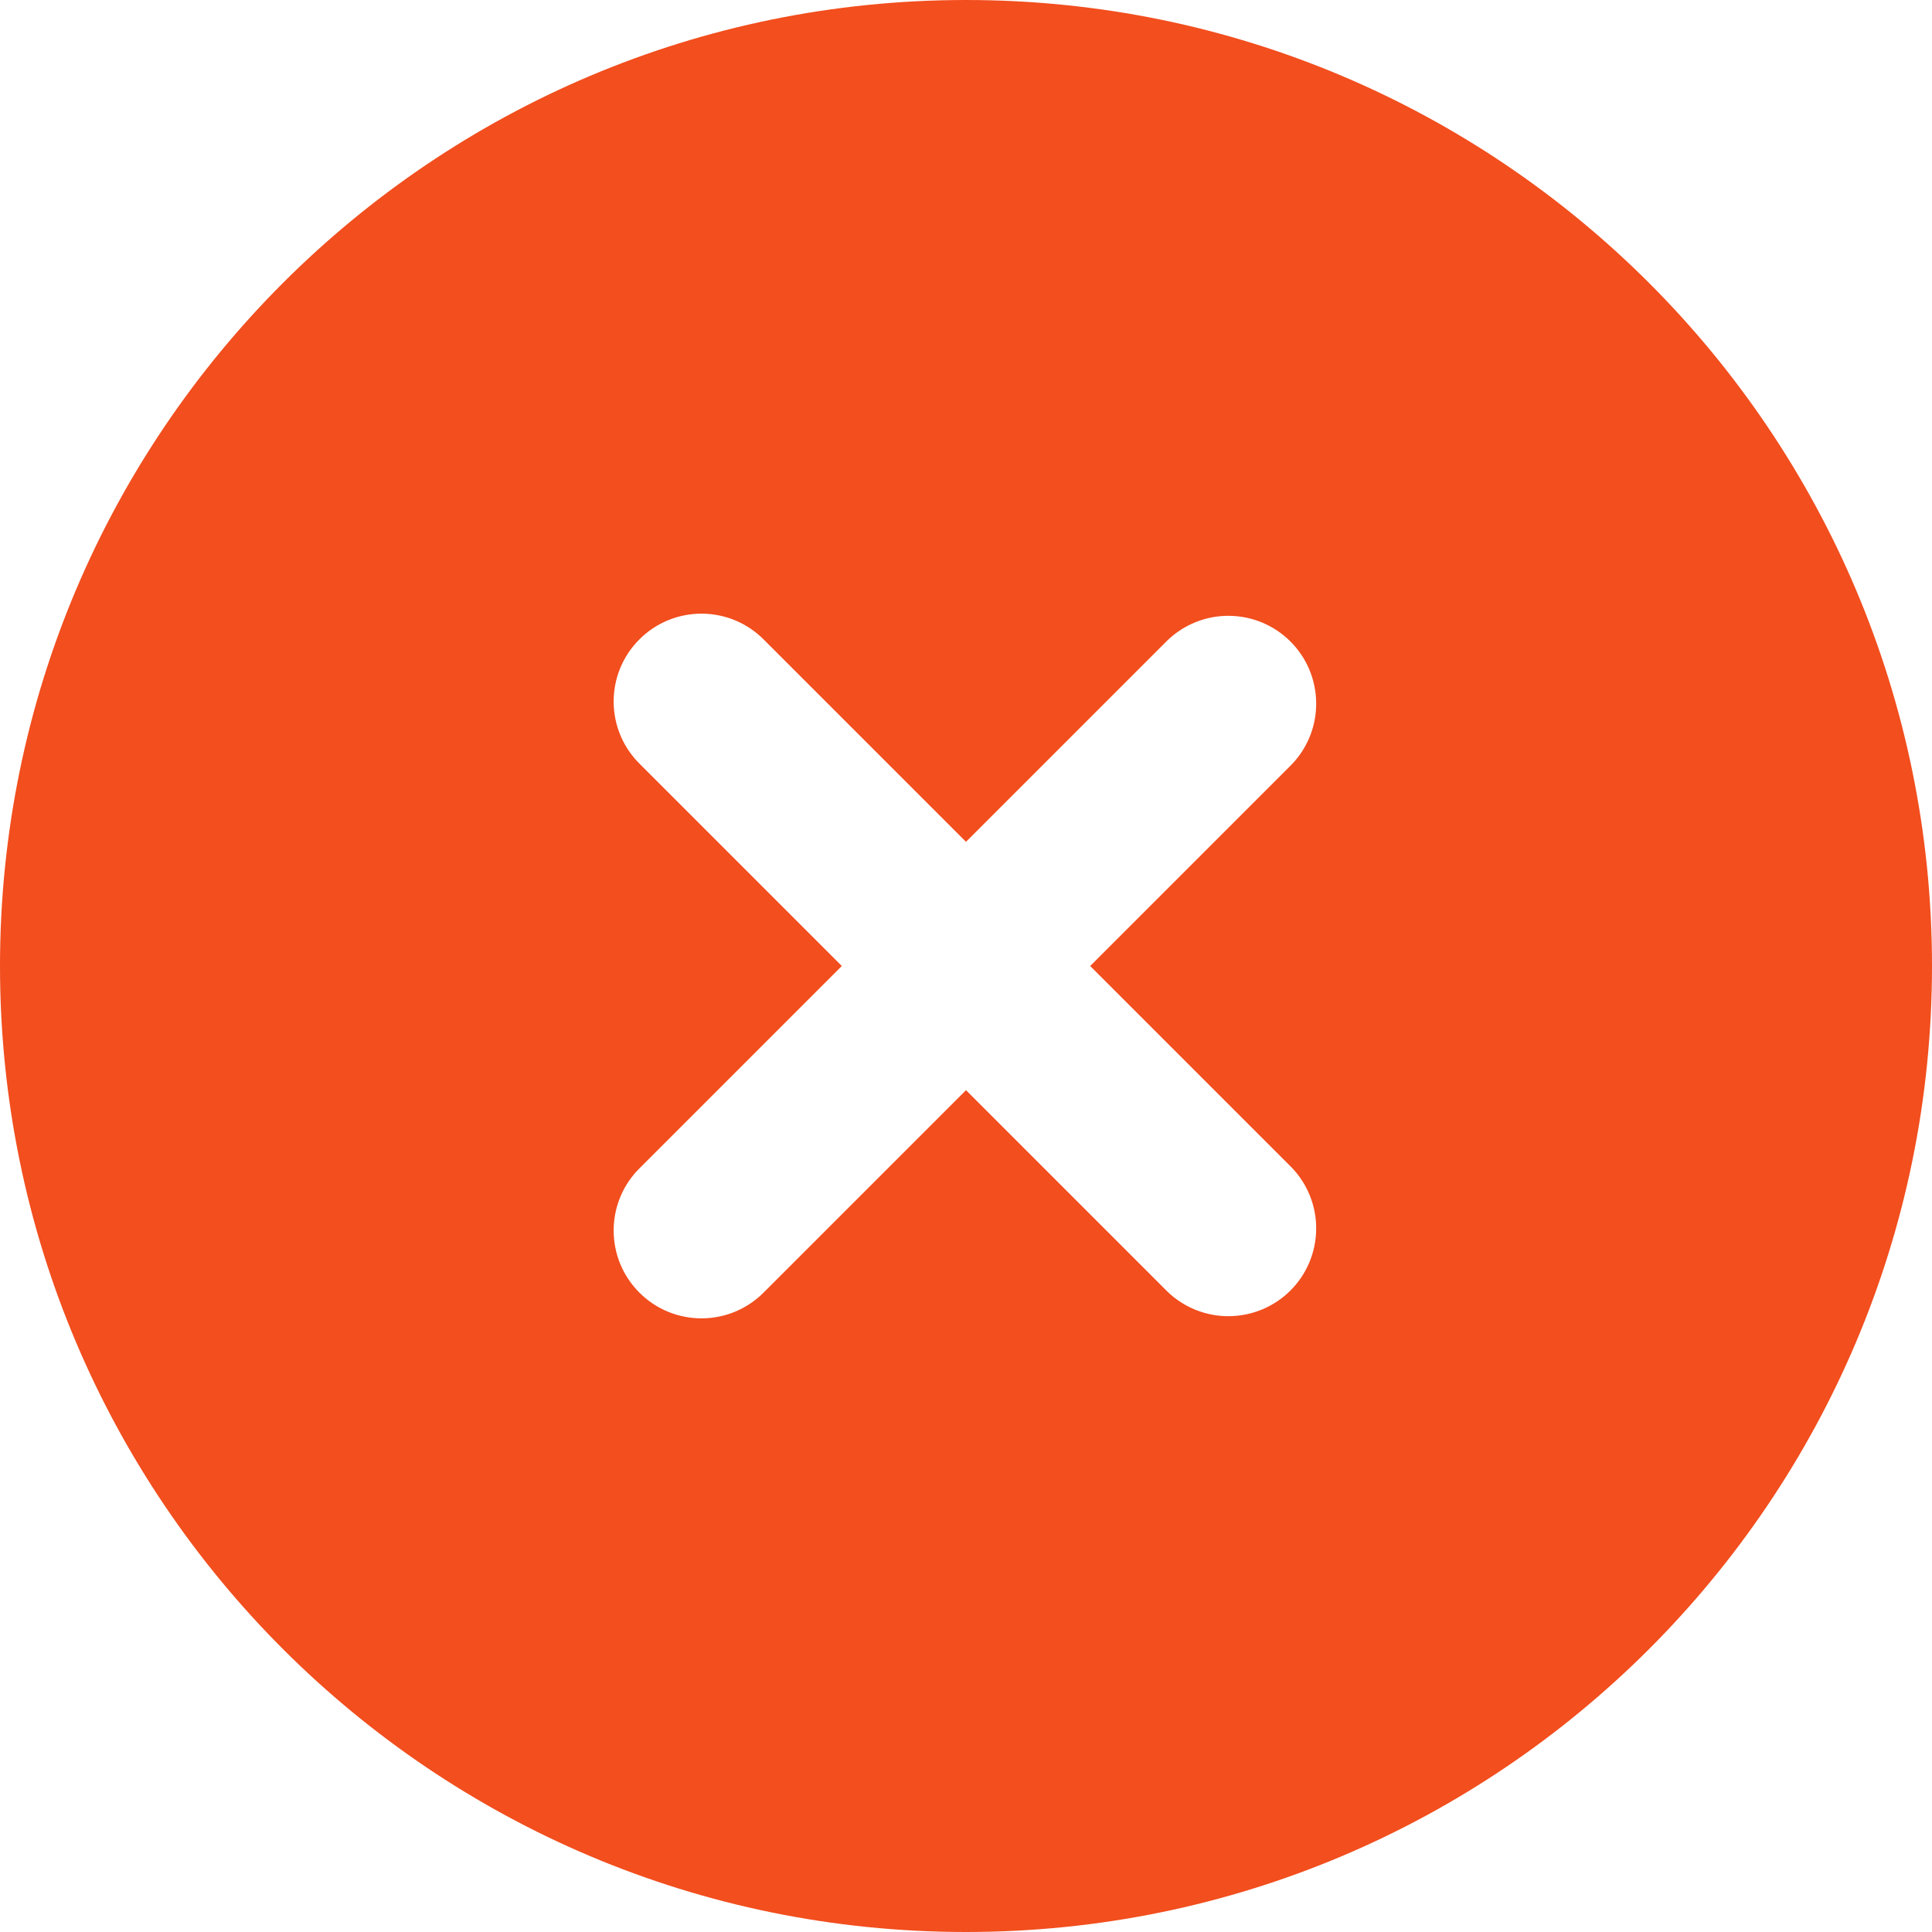 <svg width="40" height="40" viewBox="0 0 40 40" fill="none" xmlns="http://www.w3.org/2000/svg">
<path fill-rule="evenodd" clip-rule="evenodd" d="M20 0C8.955 0 0 8.955 0 20C0 31.046 8.955 40 20 40C31.046 40 40 31.046 40 20C40 8.955 31.046 0 20 0ZM26.74 15.831C27.071 15.488 27.255 15.029 27.25 14.552C27.246 14.075 27.055 13.619 26.718 13.282C26.381 12.945 25.925 12.754 25.448 12.75C24.971 12.745 24.512 12.929 24.169 13.26L20 17.429L15.831 13.26C15.663 13.086 15.463 12.948 15.241 12.852C15.019 12.757 14.78 12.707 14.539 12.705C14.297 12.703 14.058 12.749 13.835 12.84C13.611 12.932 13.408 13.067 13.238 13.238C13.067 13.408 12.932 13.611 12.84 13.835C12.749 14.058 12.703 14.297 12.705 14.539C12.707 14.78 12.757 15.019 12.852 15.241C12.948 15.463 13.086 15.663 13.26 15.831L17.429 20L13.26 24.169C13.086 24.337 12.948 24.537 12.852 24.759C12.757 24.981 12.707 25.22 12.705 25.461C12.703 25.703 12.749 25.942 12.84 26.165C12.932 26.389 13.067 26.592 13.238 26.762C13.408 26.933 13.611 27.068 13.835 27.16C14.058 27.251 14.297 27.297 14.539 27.295C14.78 27.293 15.019 27.243 15.241 27.148C15.463 27.052 15.663 26.914 15.831 26.74L20 22.571L24.169 26.74C24.512 27.071 24.971 27.255 25.448 27.25C25.925 27.246 26.381 27.055 26.718 26.718C27.055 26.381 27.246 25.925 27.25 25.448C27.255 24.971 27.071 24.512 26.74 24.169L22.571 20L26.74 15.831Z" fill="#F24E1E"/>
</svg>

